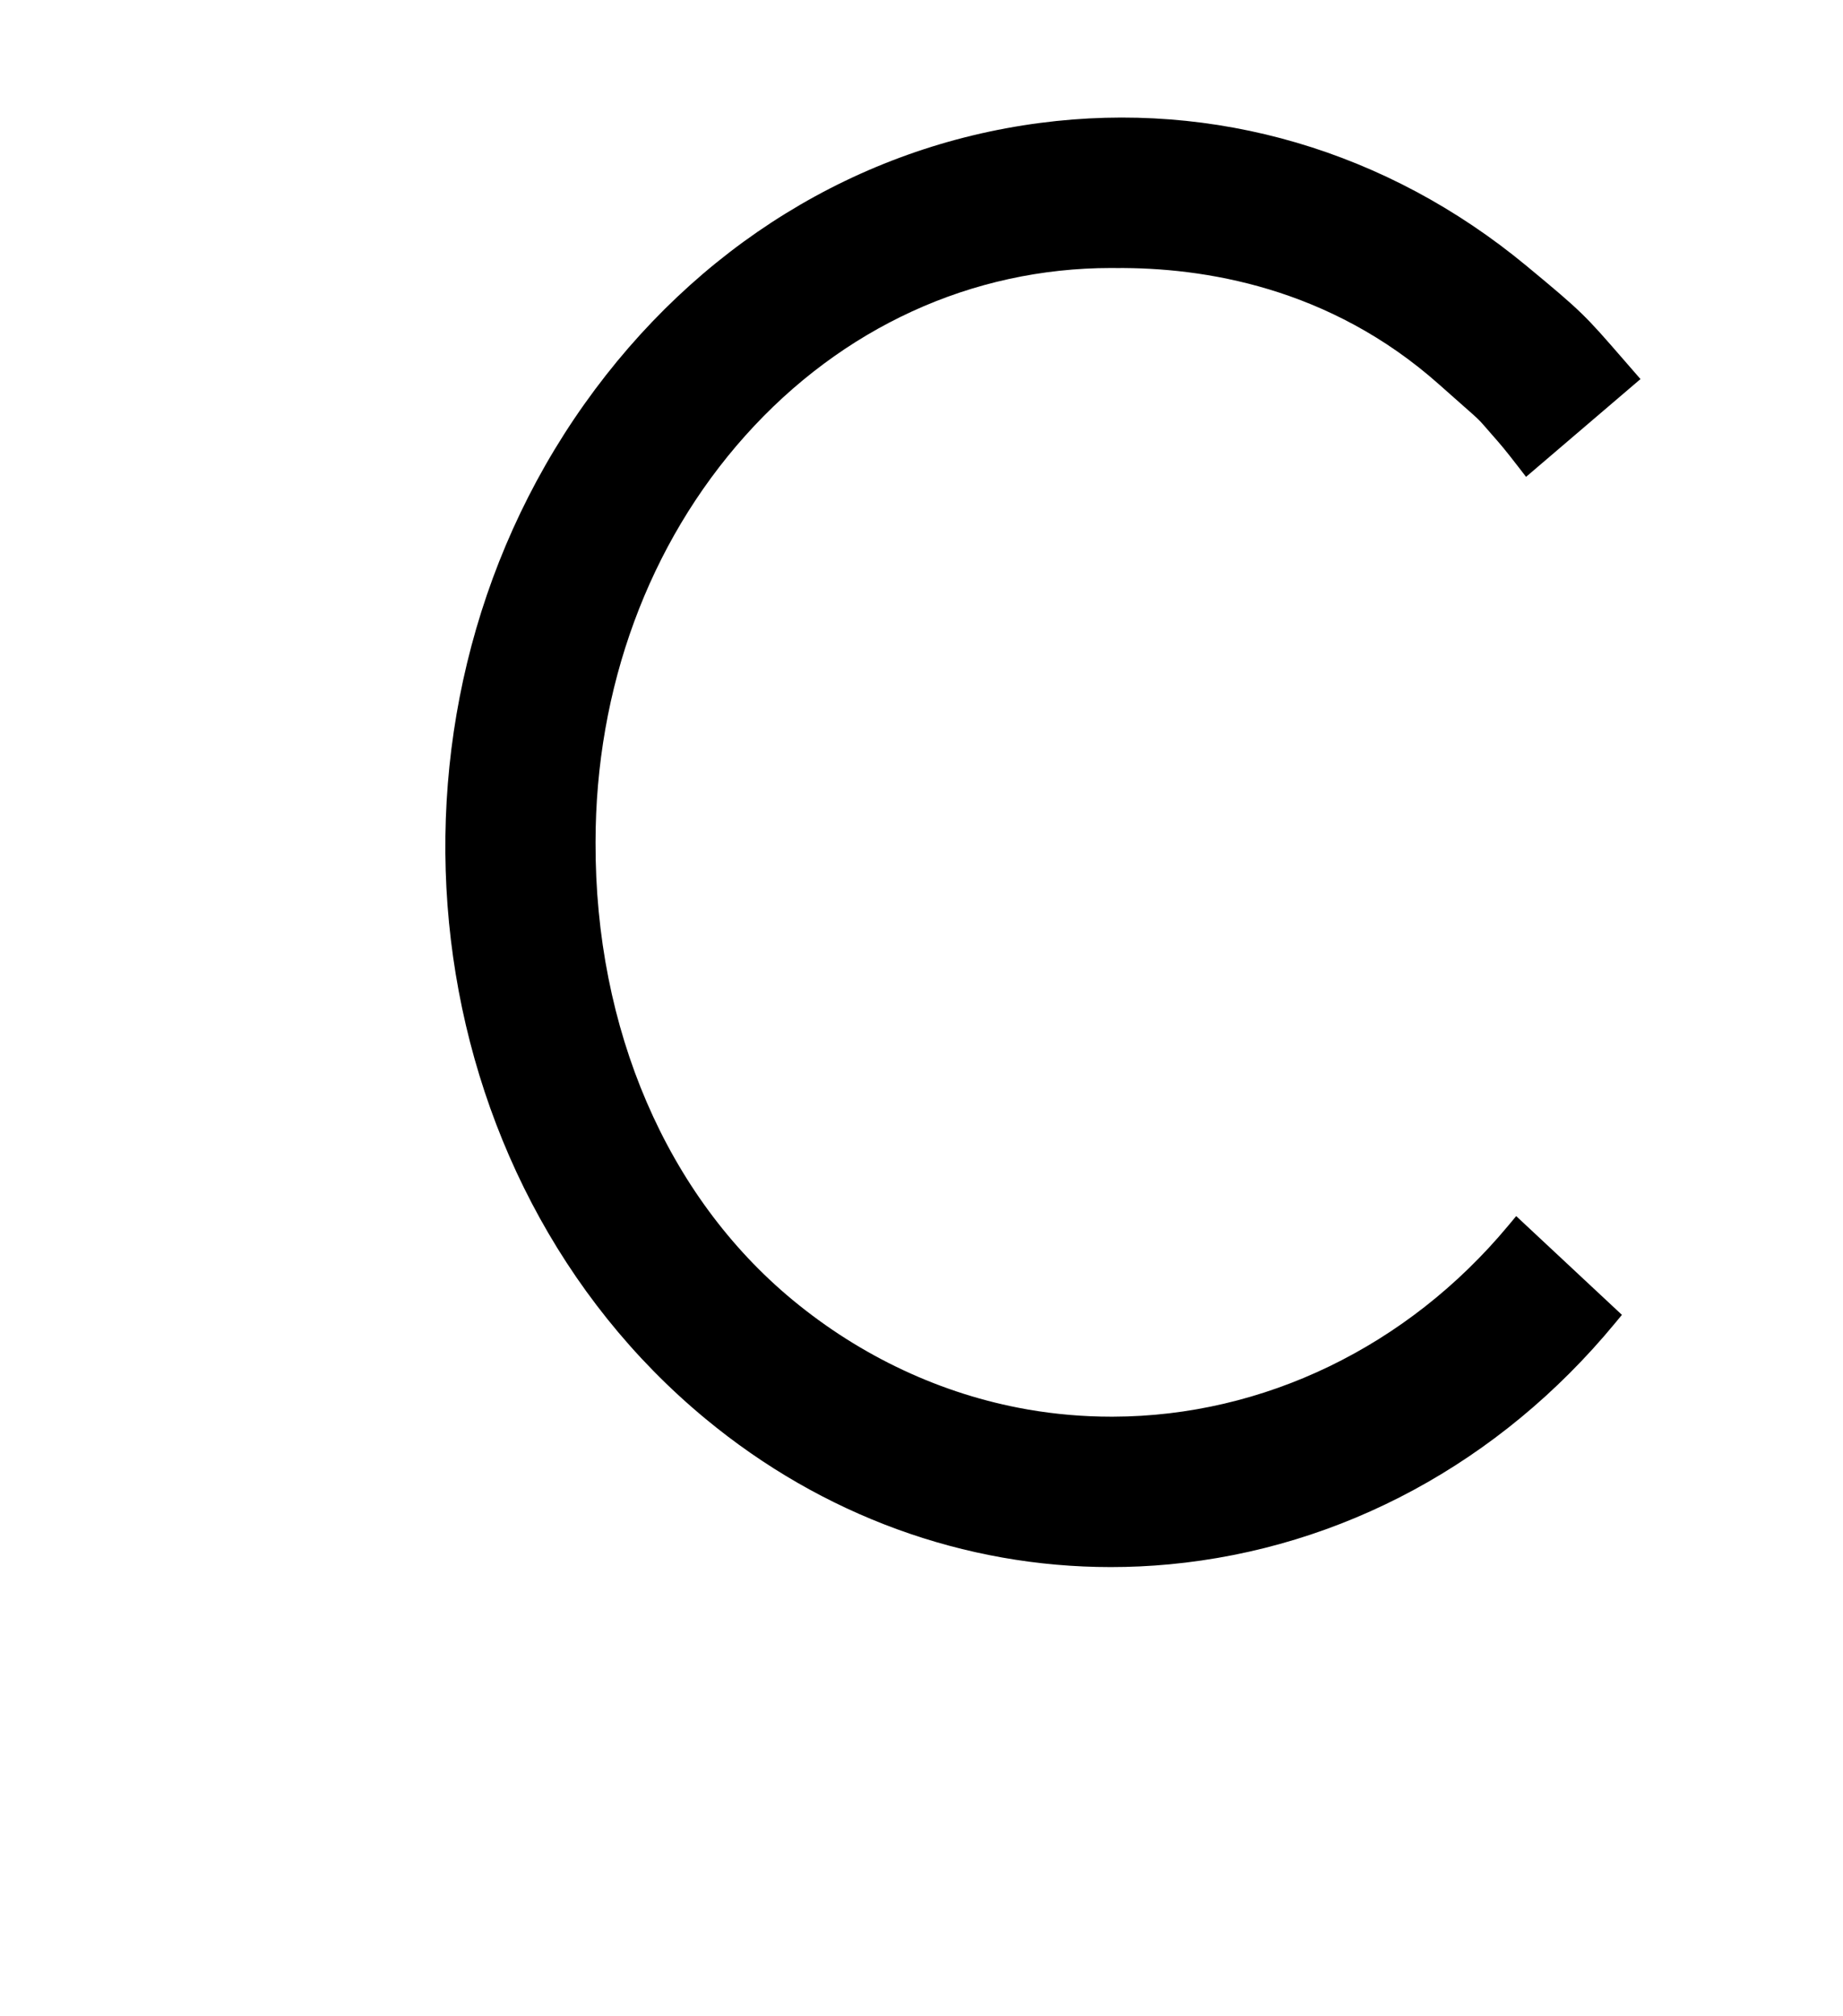 <?xml version="1.0" encoding="UTF-8" standalone="no"?><svg width='43' height='47' viewBox='0 0 43 47' fill='none' xmlns='http://www.w3.org/2000/svg'>
<path d='M35.186 28.583C32.837 31.402 29.477 33.024 25.968 33.033H25.927C25.277 33.033 24.625 32.977 23.988 32.867L23.95 32.86C21.975 32.512 20.087 31.631 18.491 30.31C15.558 27.885 13.882 23.996 13.895 19.641C13.895 16.046 15.134 12.679 17.386 10.162C19.643 7.639 22.676 6.249 25.927 6.249L26.038 6.25C28.069 6.234 31.016 6.688 33.578 8.966C33.842 9.201 34.026 9.363 34.16 9.481C34.462 9.747 34.495 9.774 34.624 9.922L34.807 10.132C35.034 10.39 35.095 10.46 35.426 10.887L35.605 11.119L38.275 8.839L37.866 8.369C36.985 7.355 36.913 7.272 35.611 6.196C32.368 3.515 28.337 2.332 24.262 2.867C20.015 3.423 16.242 5.75 13.637 9.419C8.375 16.831 9.644 27.448 16.465 33.086C19.189 35.339 22.501 36.54 25.915 36.54C26.37 36.54 26.826 36.519 27.284 36.476C31.304 36.098 34.995 34.103 37.677 30.858L37.842 30.659L35.375 28.356L35.186 28.583Z' fill='black'/>
</svg>
